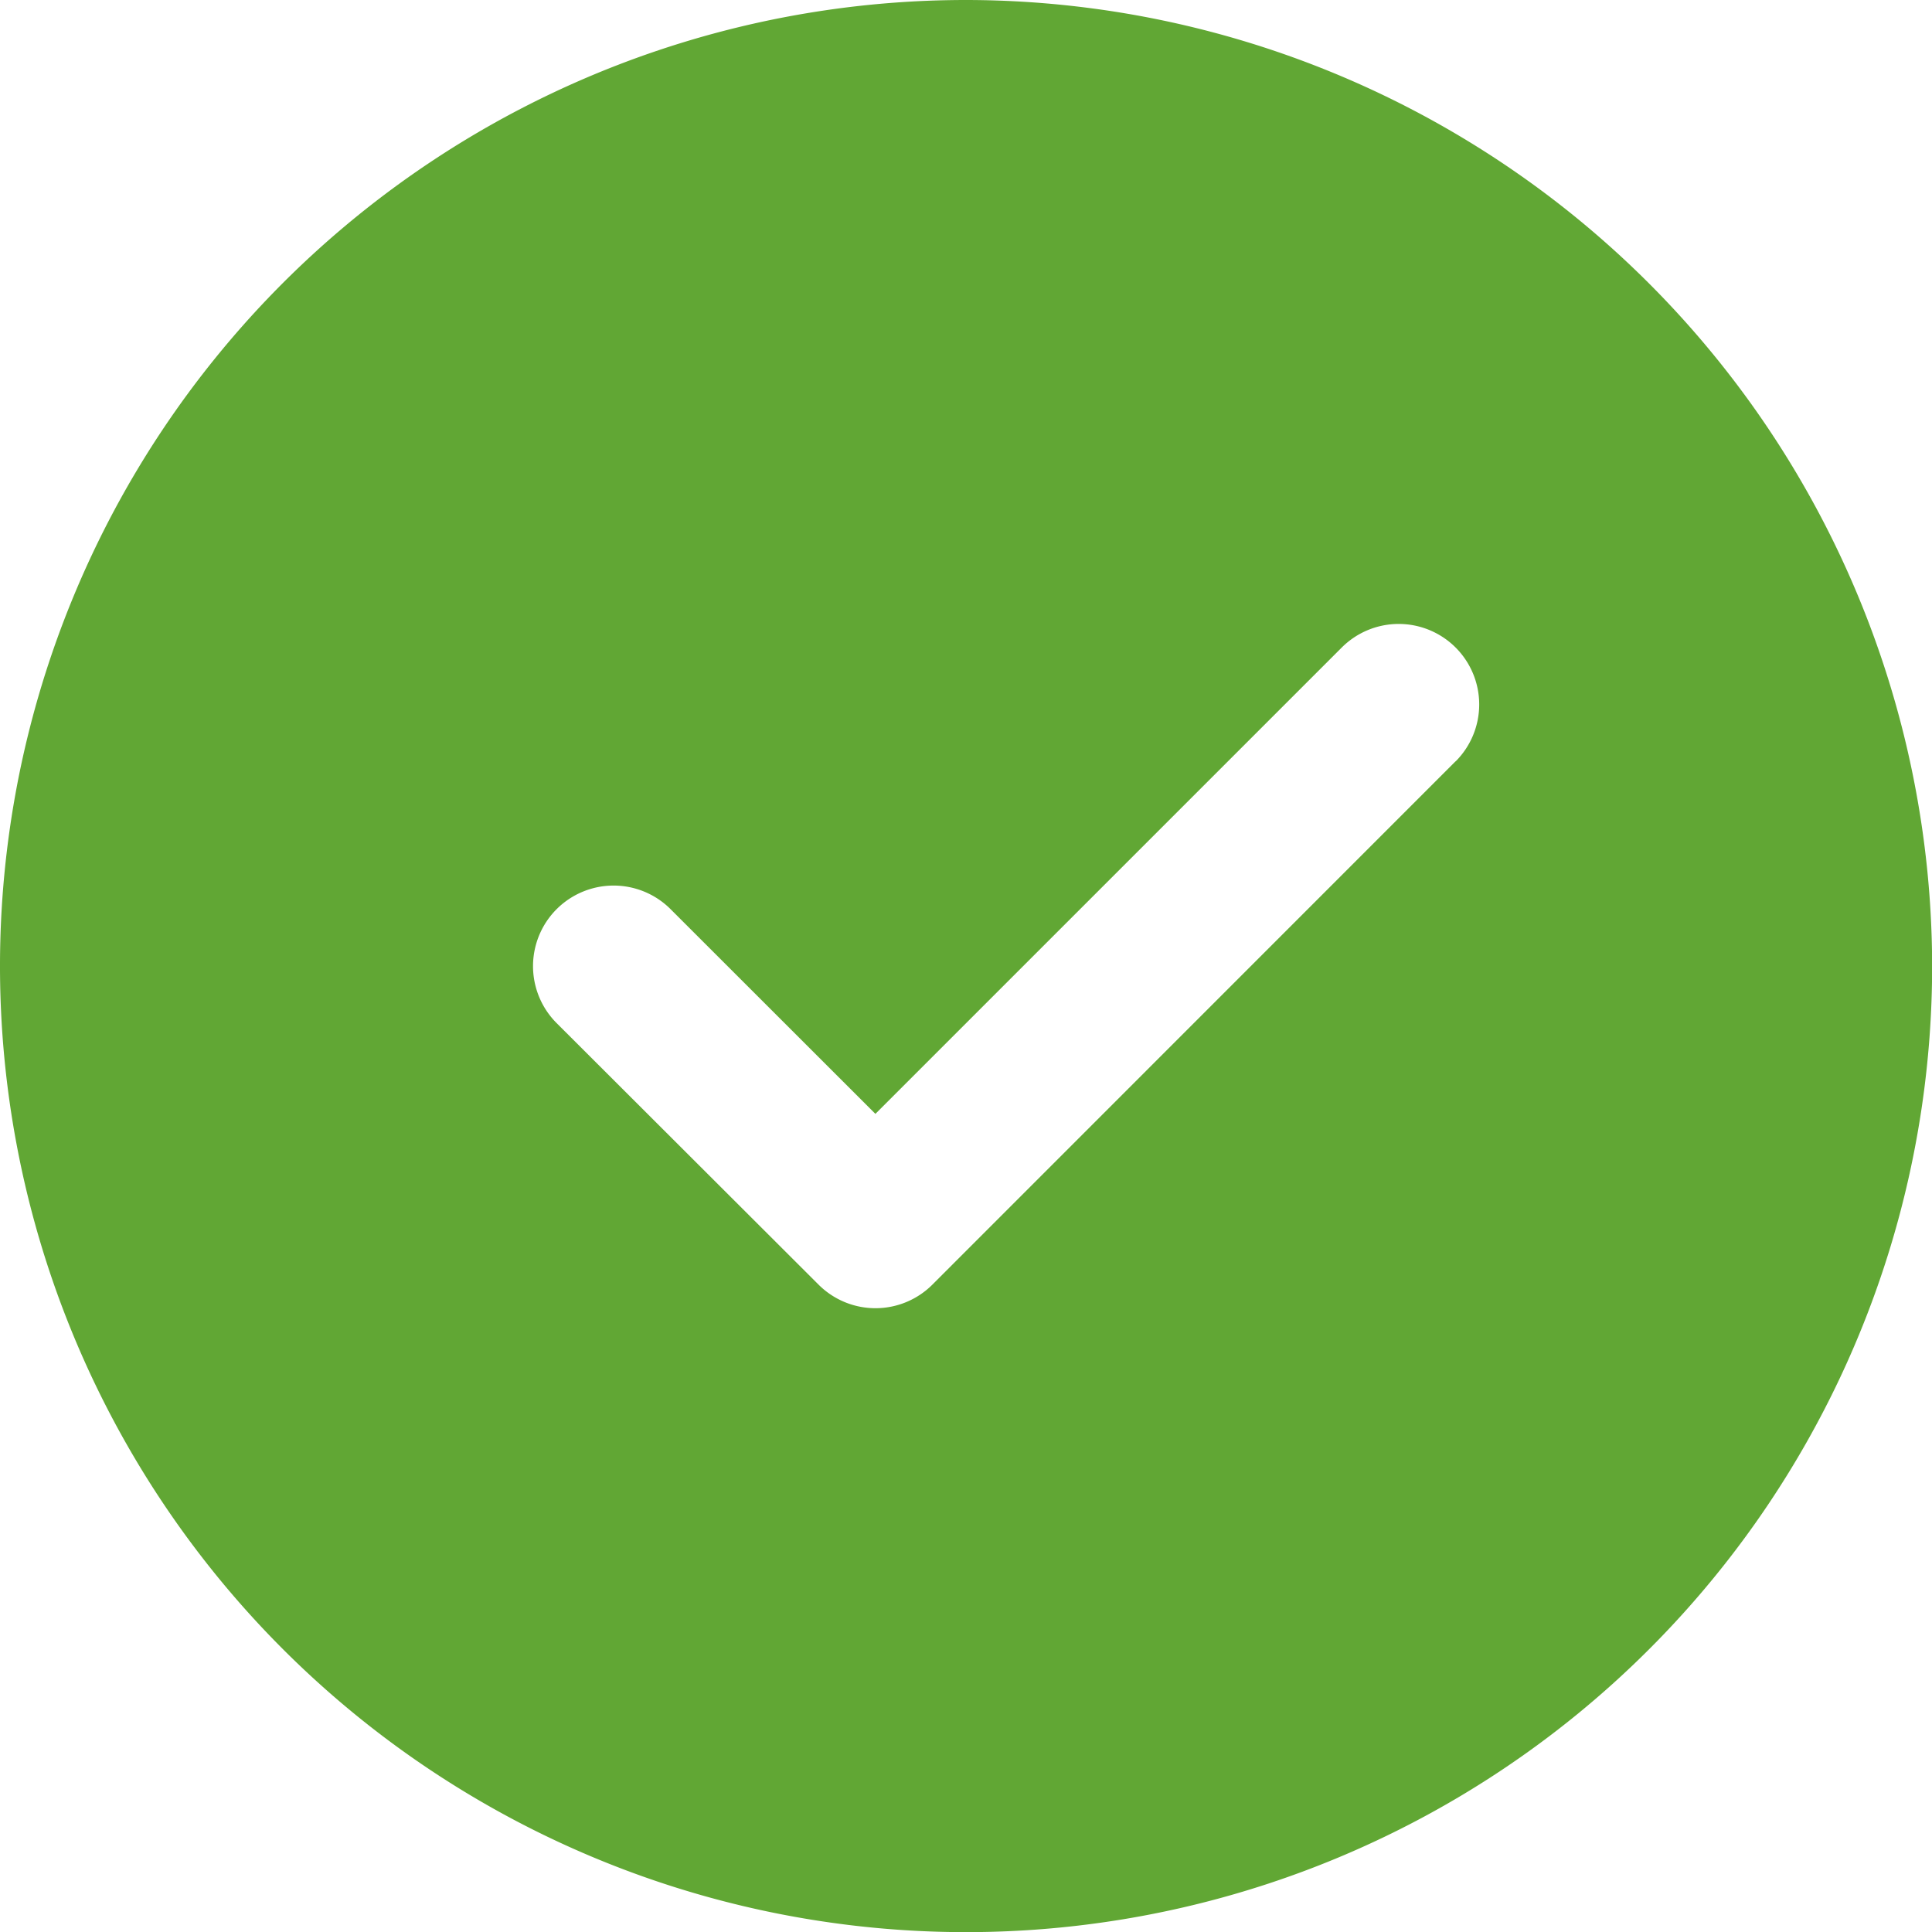 <svg xmlns="http://www.w3.org/2000/svg" width="14.235" height="14.235" viewBox="0 0 14.235 14.235">
    <path fill="#61a734" d="M7.118 0a7.118 7.118 0 1 0 7.118 7.118A7.126 7.126 0 0 0 7.118 0zm3.607 5.609L6.87 9.465a.593.593 0 0 1-.839 0L4.1 7.537a.593.593 0 0 1 .842-.837L6.45 8.207l3.436-3.436a.593.593 0 1 1 .839.839z"/>
</svg>
